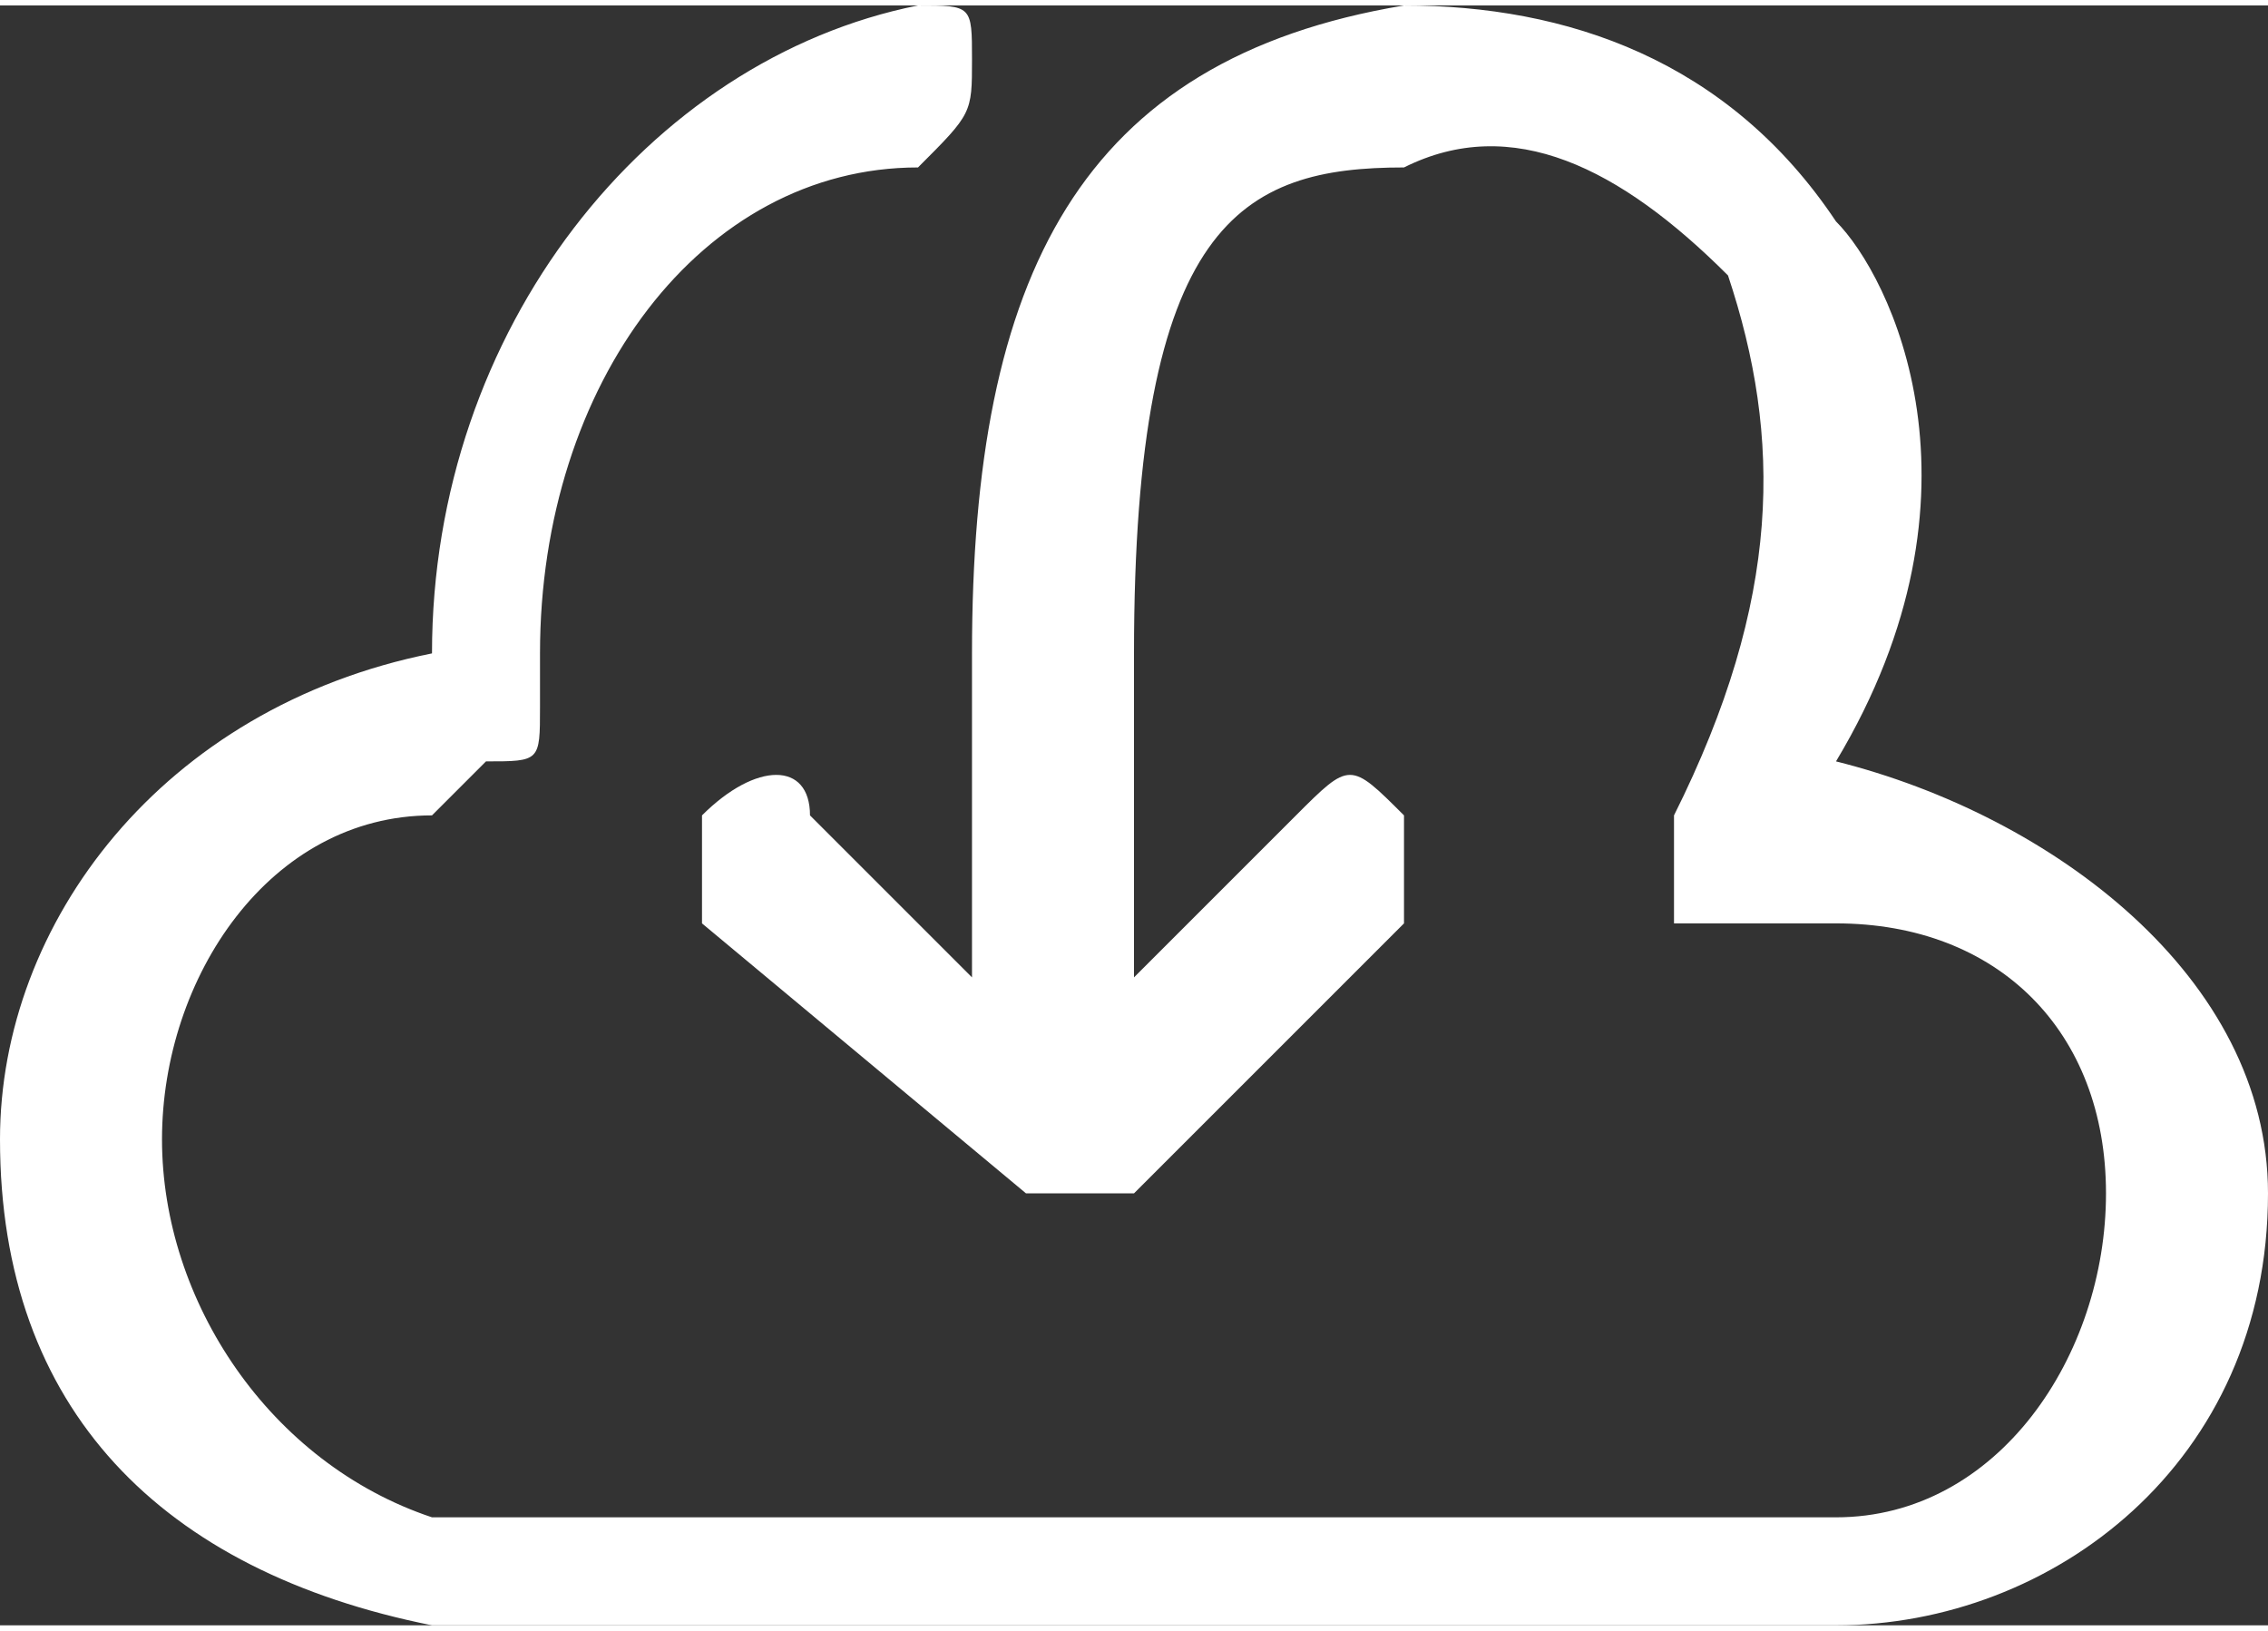<?xml version="1.0" encoding="UTF-8"?>
<!DOCTYPE svg PUBLIC "-//W3C//DTD SVG 1.1//EN" "http://www.w3.org/Graphics/SVG/1.1/DTD/svg11.dtd">
<!-- Creator: CorelDRAW 2017 -->
<svg xmlns="http://www.w3.org/2000/svg" xml:space="preserve" width="89px" height="64px" version="1.1" shape-rendering="geometricPrecision" text-rendering="geometricPrecision" image-rendering="optimizeQuality" fill-rule="evenodd" clip-rule="evenodd"
viewBox="0 0 0.42 0.3"
 xmlns:xlink="http://www.w3.org/1999/xlink">
 <rect x="0" y="0" width="0.42" height="0.3" fill="#333333" stroke="none"/>
 <g id="Capa_x0020_1">
  <g id="_2472440820368">
   <g>
    <path fill="white" d="M0.34 0.14c0.03,-0.05 0.01,-0.09 0,-0.1 -0.02,-0.03 -0.05,-0.04 -0.08,-0.04 -0.06,0.01 -0.08,0.05 -0.08,0.12l0 0.06 -0.03 -0.03c0,-0.01 -0.01,-0.01 -0.02,0 0,0 0,0.01 0,0.02l0.06 0.05c0,0 0,0 0.01,0 0,0 0,0 0.01,0l0.05 -0.05c0,-0.01 0,-0.02 0,-0.02 -0.01,-0.01 -0.01,-0.01 -0.02,0l-0.03 0.03 0 -0.06c0,-0.08 0.02,-0.09 0.05,-0.09 0.02,-0.01 0.04,0 0.06,0.02 0.01,0.03 0.01,0.06 -0.01,0.1 0,0.01 0,0.01 0,0.02 0,0 0.01,0 0.01,0 0,0 0.01,0 0.02,0 0.03,0 0.05,0.02 0.05,0.05 0,0.03 -0.02,0.06 -0.05,0.06l-0.26 0c-0.03,-0.01 -0.05,-0.04 -0.05,-0.07 0,-0.03 0.02,-0.06 0.05,-0.06l0.01 -0.01c0.01,0 0.01,0 0.01,-0.01l0 -0.01c0,-0.05 0.03,-0.09 0.07,-0.09 0.01,-0.01 0.01,-0.01 0.01,-0.02 0,-0.01 0,-0.01 -0.01,-0.01 -0.05,0.01 -0.09,0.06 -0.09,0.12 0,0 0,0 0,0l0 0c-0.05,0.01 -0.08,0.05 -0.08,0.09 0,0.05 0.03,0.08 0.08,0.09l0.26 0c0.04,0 0.08,-0.03 0.08,-0.08 0,-0.04 -0.04,-0.07 -0.08,-0.08z"/>
   </g>
  </g>
 </g>
</svg>
